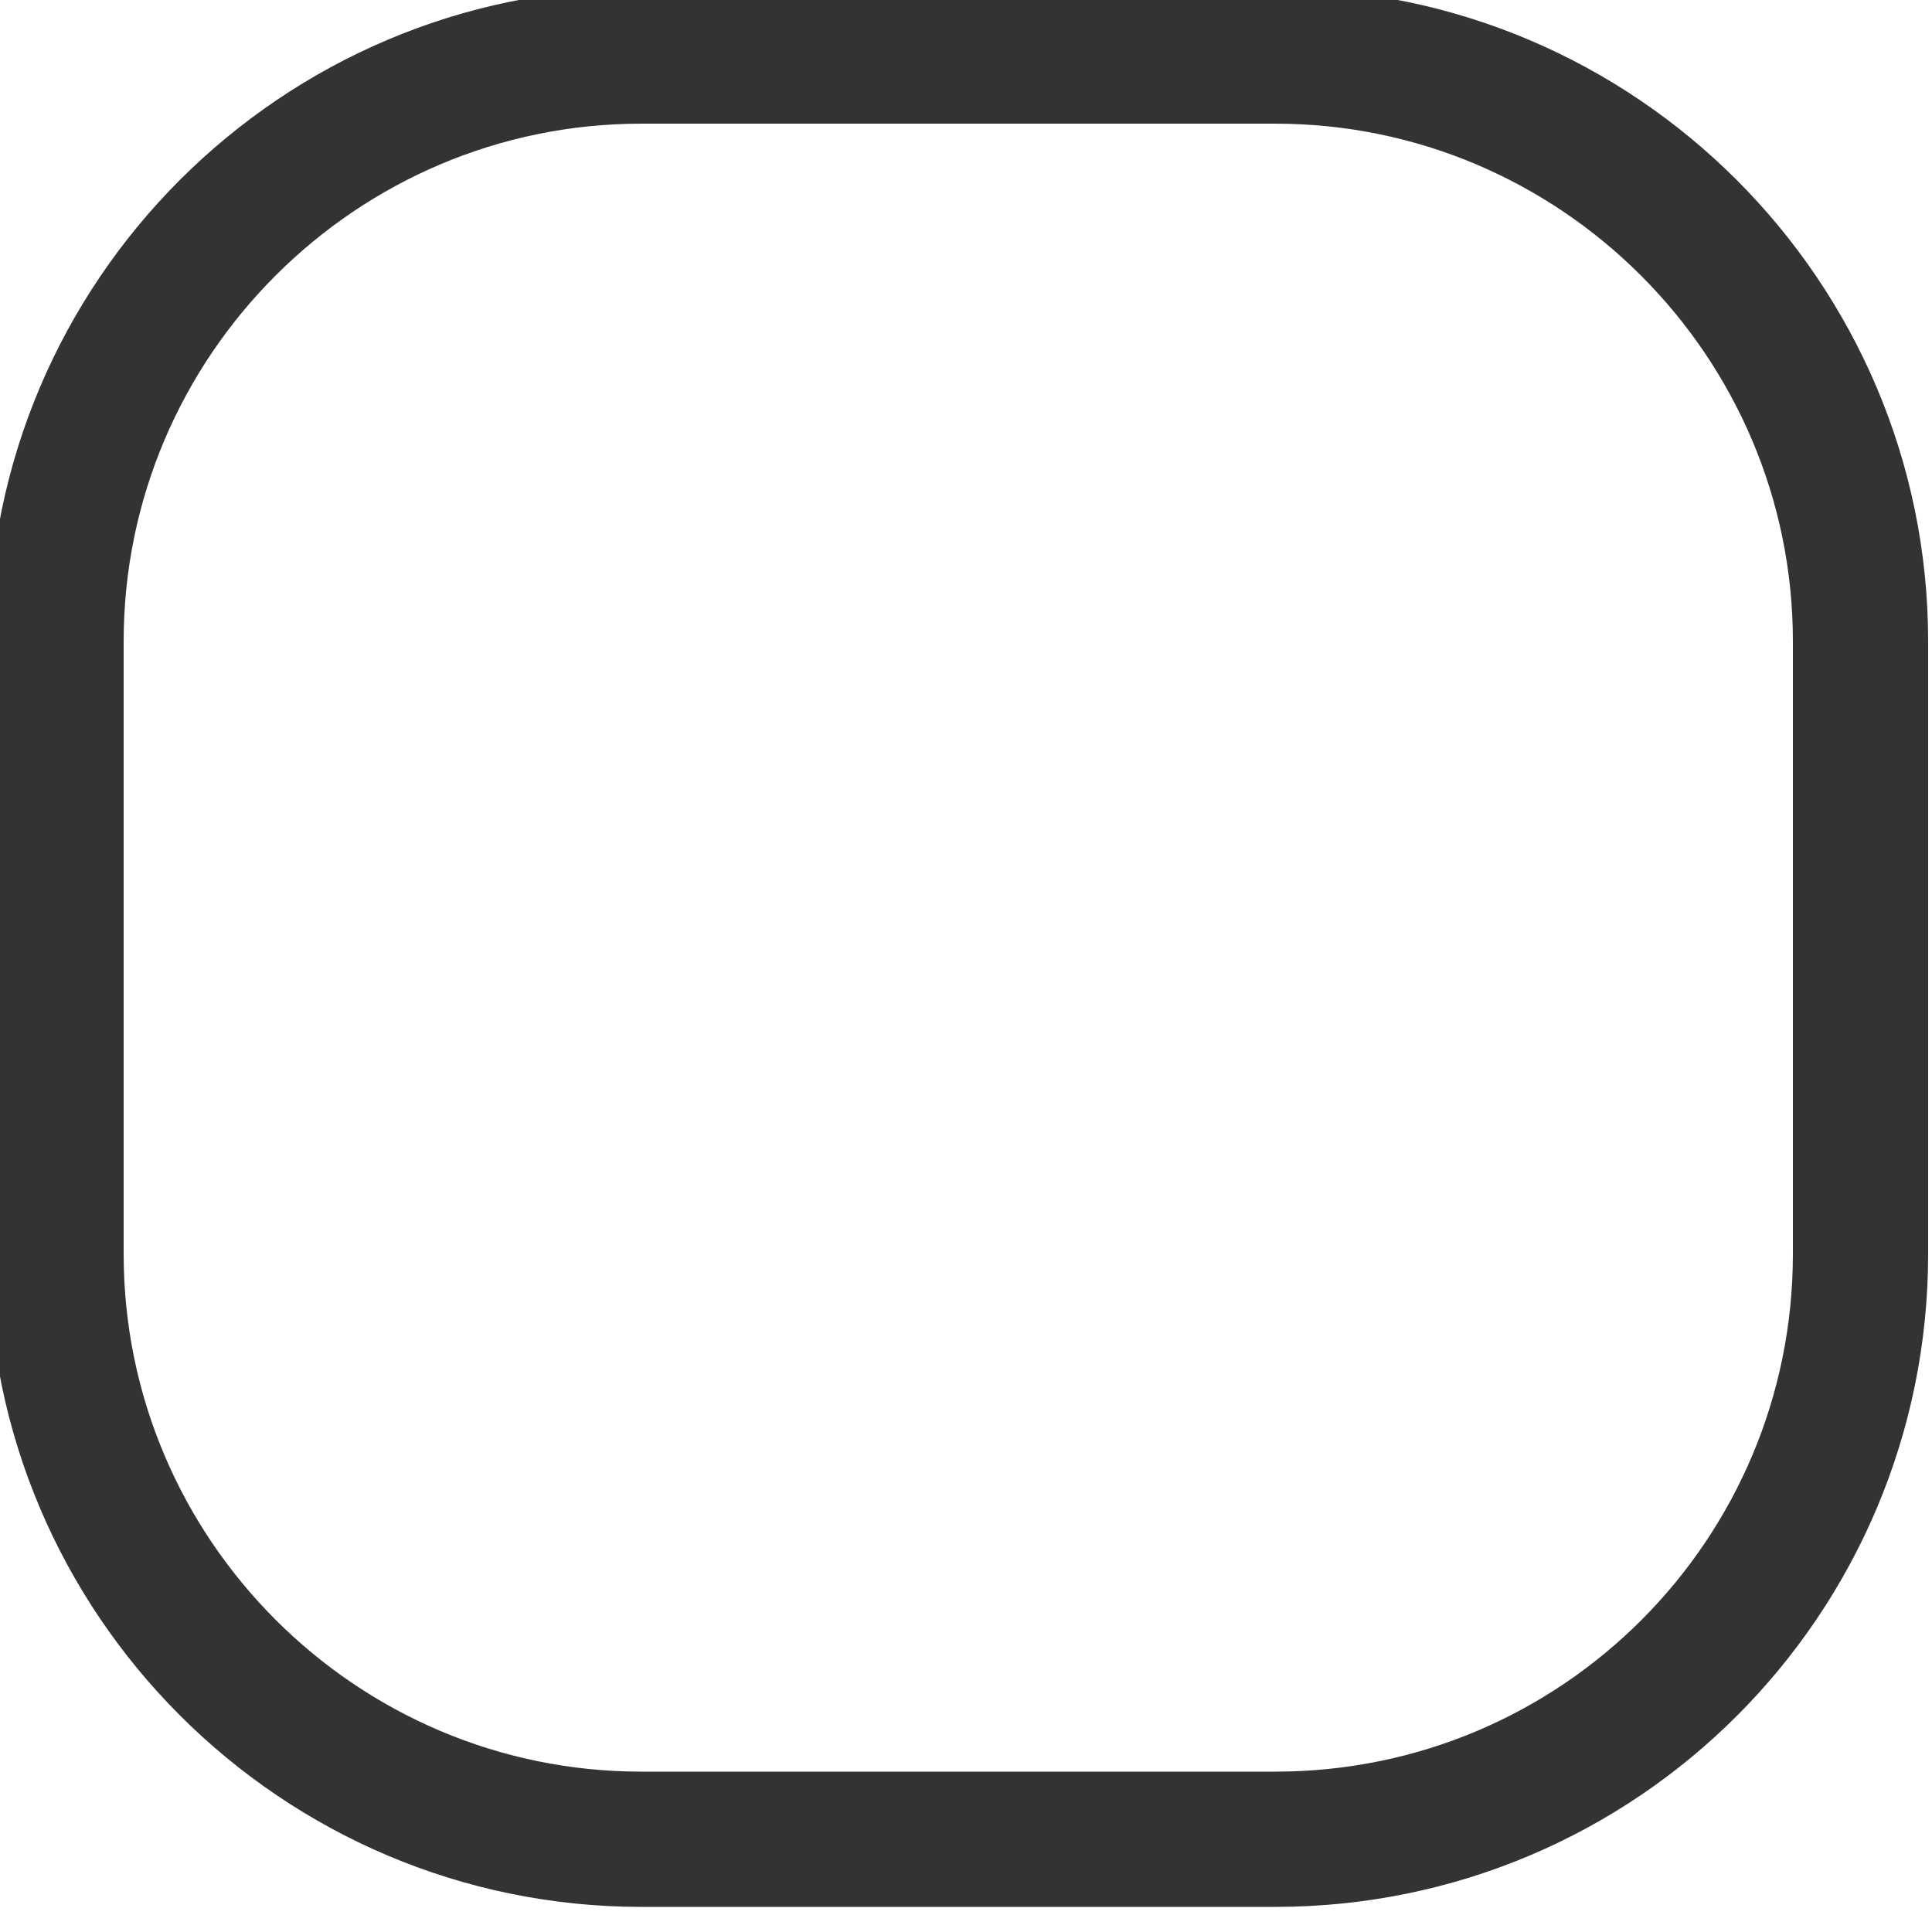 
<svg version="1.1" id="Layer_1" xmlns="http://www.w3.org/2000/svg" xmlns:xlink="http://www.w3.org/1999/xlink" x="0px" y="0px"
	 viewBox="0 0 100 100" style="enable-background:new 0 0 100 100;" xml:space="preserve">

<path style="fill:none;stroke:#333333;stroke-width:7;stroke-linecap:round;stroke-linejoin:miter;stroke-miterlimit:4;stroke-opacity:1;stroke-dasharray:6000;stroke-dashoffset:0" data-0="stroke-dashoffset:6000;" data-end="stroke-dashoffset:0;" class="st0" d="M66,95.2H33.2c-16.7,0-30.3-13.6-30.3-30.3V33.2c0-16.7,13.6-30.3,30.3-30.3H66c16.7,0,30.3,13.6,30.3,30.3 v31.7C96.3,81.6,82.8,95.2,66,95.2z"/>
</svg>
